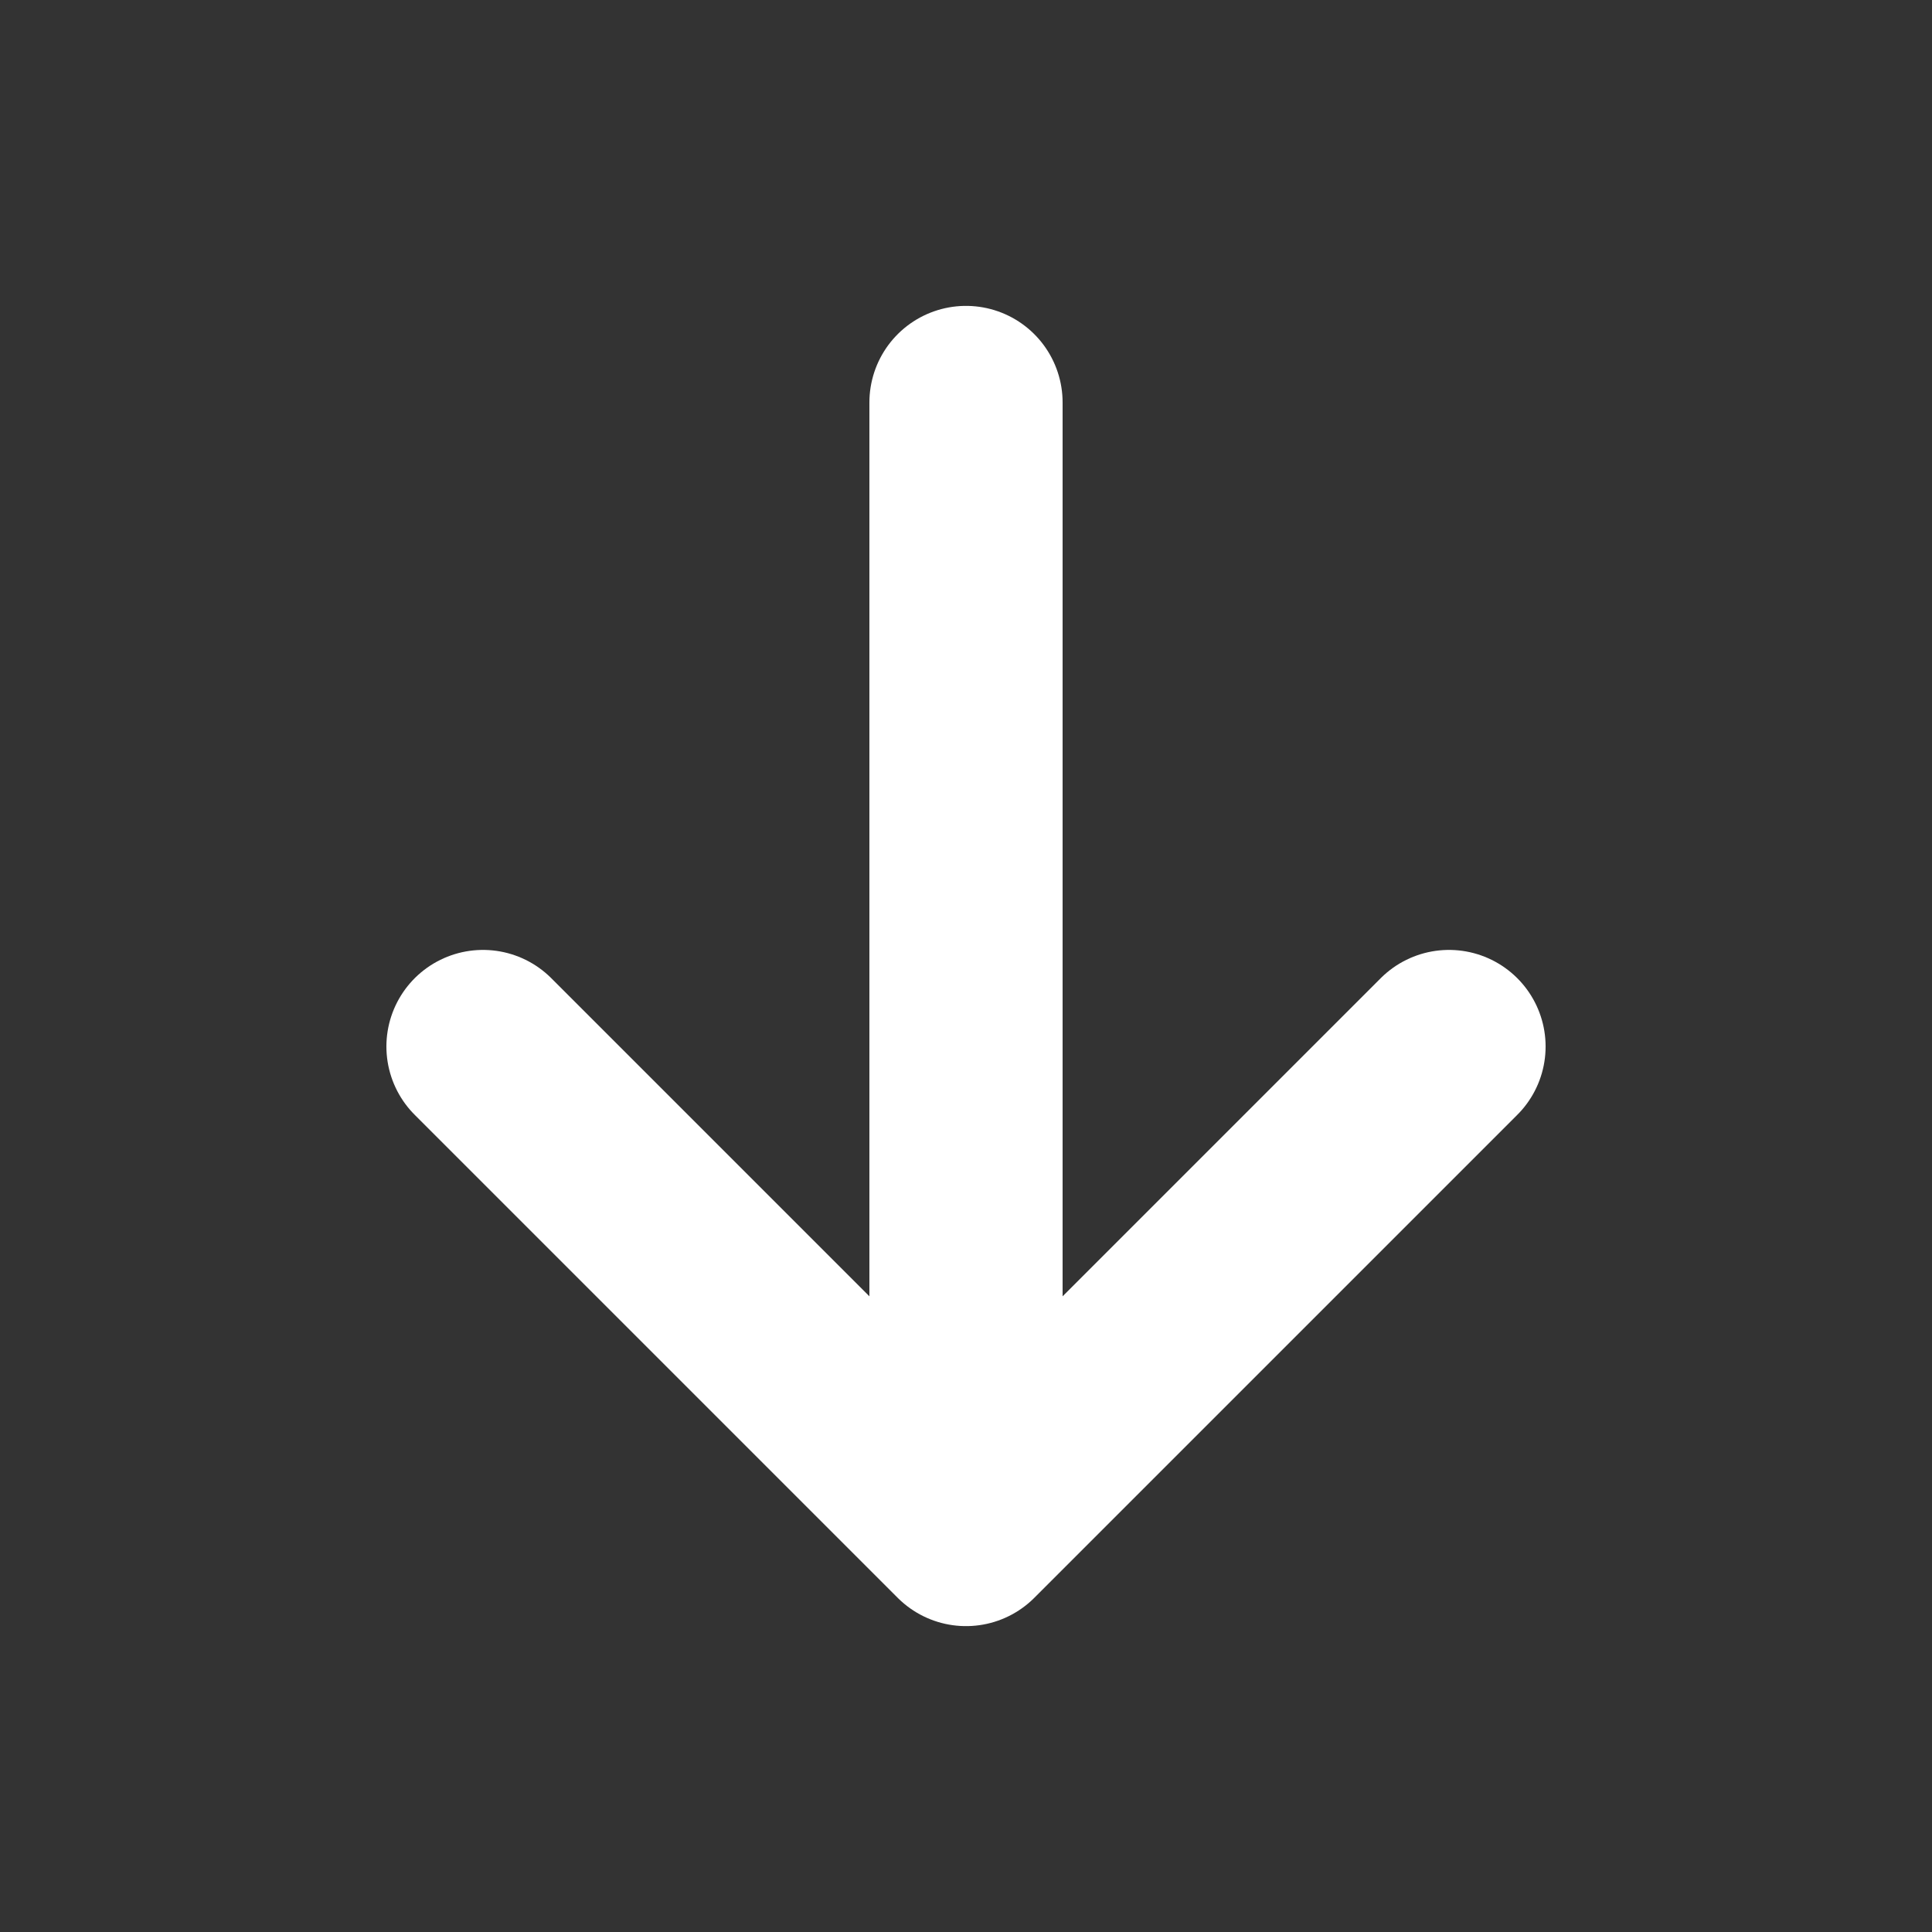 <svg width="40" height="40" viewBox="0 0 40 40" fill="none" xmlns="http://www.w3.org/2000/svg">
<rect x="0" y="0" width="40" height="40" fill="#333333" stroke="none"/>
<g id="arrow-down">
<path id="Icon" d="M20 8.333V31.667M20 31.667L10 21.667M20 31.667L30 21.667" stroke="white" stroke-width="4" stroke-linecap="round" stroke-linejoin="round"/>
</g>
</svg>
